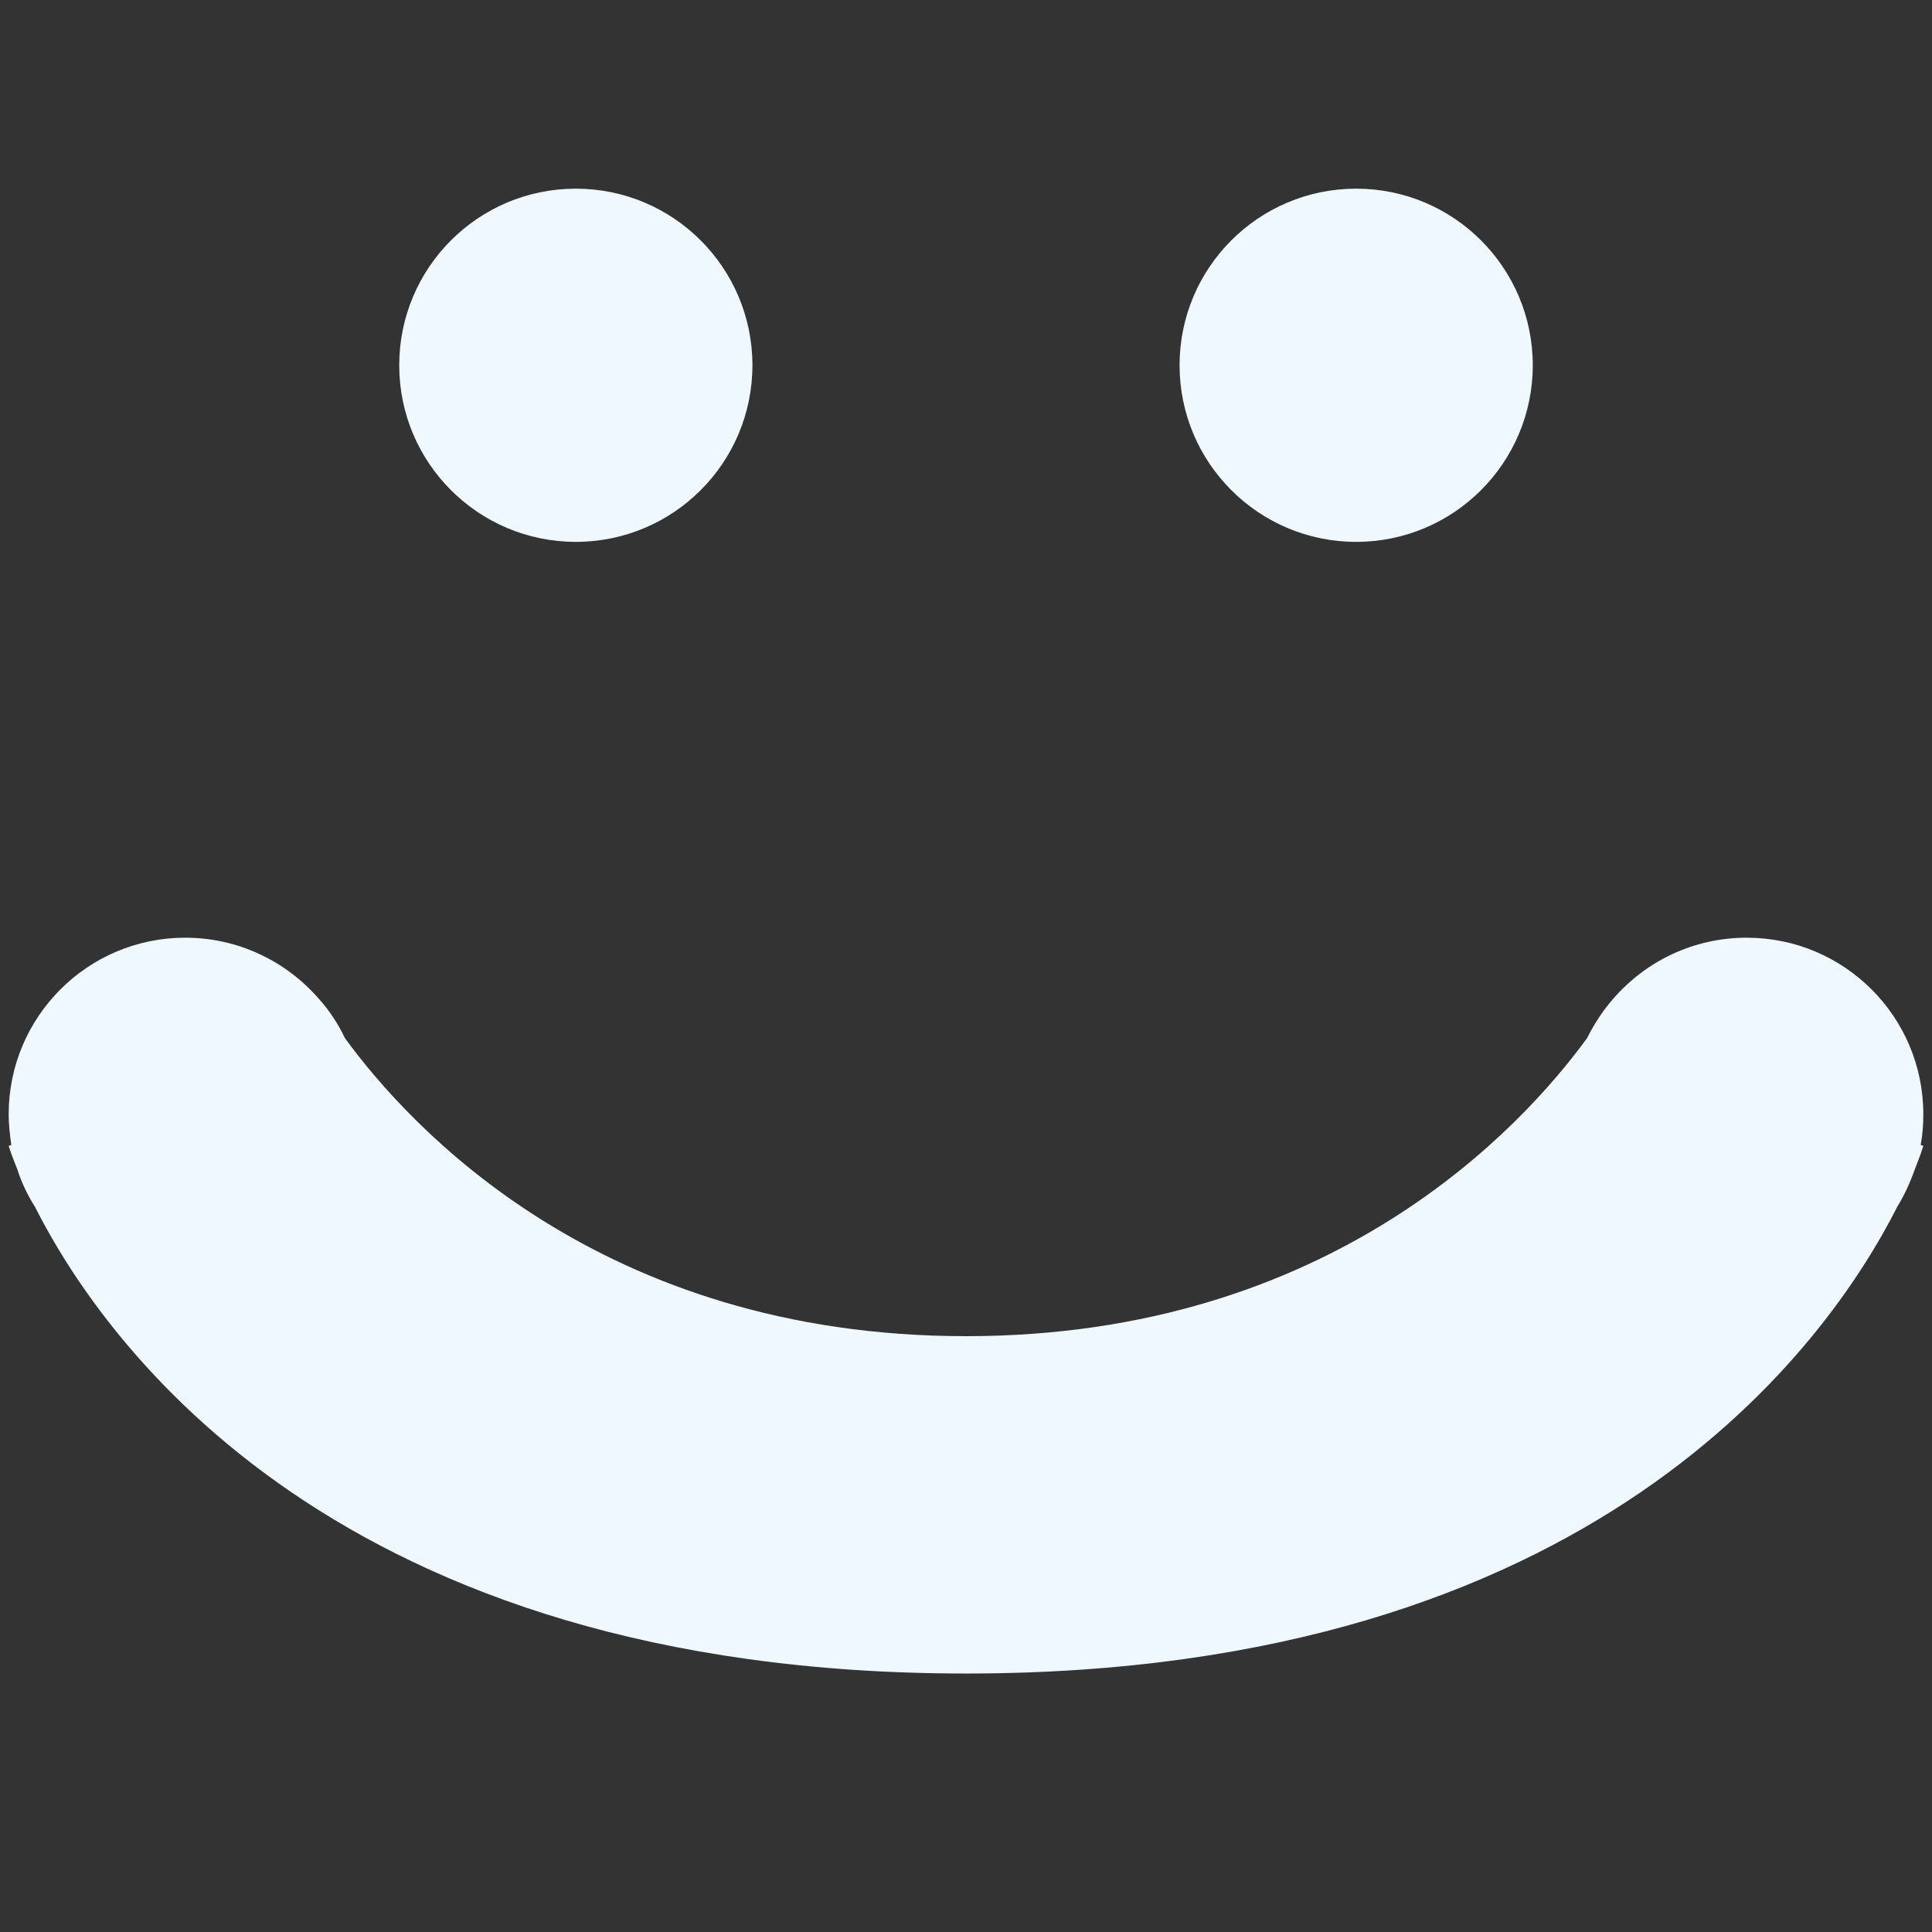 <?xml version="1.0" encoding="utf-8"?>
<!-- Generator: Adobe Illustrator 19.2.1, SVG Export Plug-In . SVG Version: 6.00 Build 0)  -->
<svg version="1.1" id="Layer_1" xmlns="http://www.w3.org/2000/svg" xmlns:xlink="http://www.w3.org/1999/xlink" x="0px" y="0px"
	 viewBox="0 0 512 512" style="enable-background:new 0 0 512 512;" xml:space="preserve">
<rect x="0" y="0" width="512" height="512" fill="#333333" stroke="none"/>
<style type="text/css">
	.st0{fill:#F0F8FF;}
</style>
<g>
	<circle class="st0" cx="152.6" cy="96.8" r="46.8"/>
	<circle class="st0" cx="359.4" cy="96.8" r="46.8"/>
	<path class="st0" d="M509.7,303.7l-0.7-0.3c0.5-2.6,0.7-5.3,0.7-8.1c0-25.9-21-46.8-46.8-46.8c-14.2,0-26.8,6.3-35.4,16.2l0,0l0,0
		c-2.7,3.1-5,6.6-6.9,10.4c-17.2,23.6-67.8,79-164.6,79c-96.8,0-147.4-55.4-164.6-79c-1.8-3.8-4.1-7.3-6.9-10.4l0,0l0,0
		c-8.6-9.9-21.3-16.2-35.4-16.2c-25.9,0-46.8,21-46.8,46.8c0,2.7,0.3,5.4,0.7,8.1l-0.7,0.3c0,0,0.7,2.3,2.3,6.2
		c1.1,3.5,2.7,6.8,4.6,9.8C27.8,356.5,89.5,443.5,256,443.5s228.2-87,246.8-123.7c1.9-3.1,3.4-6.4,4.6-9.8
		C509,306,509.7,303.7,509.7,303.7z"/>
</g>
</svg>
